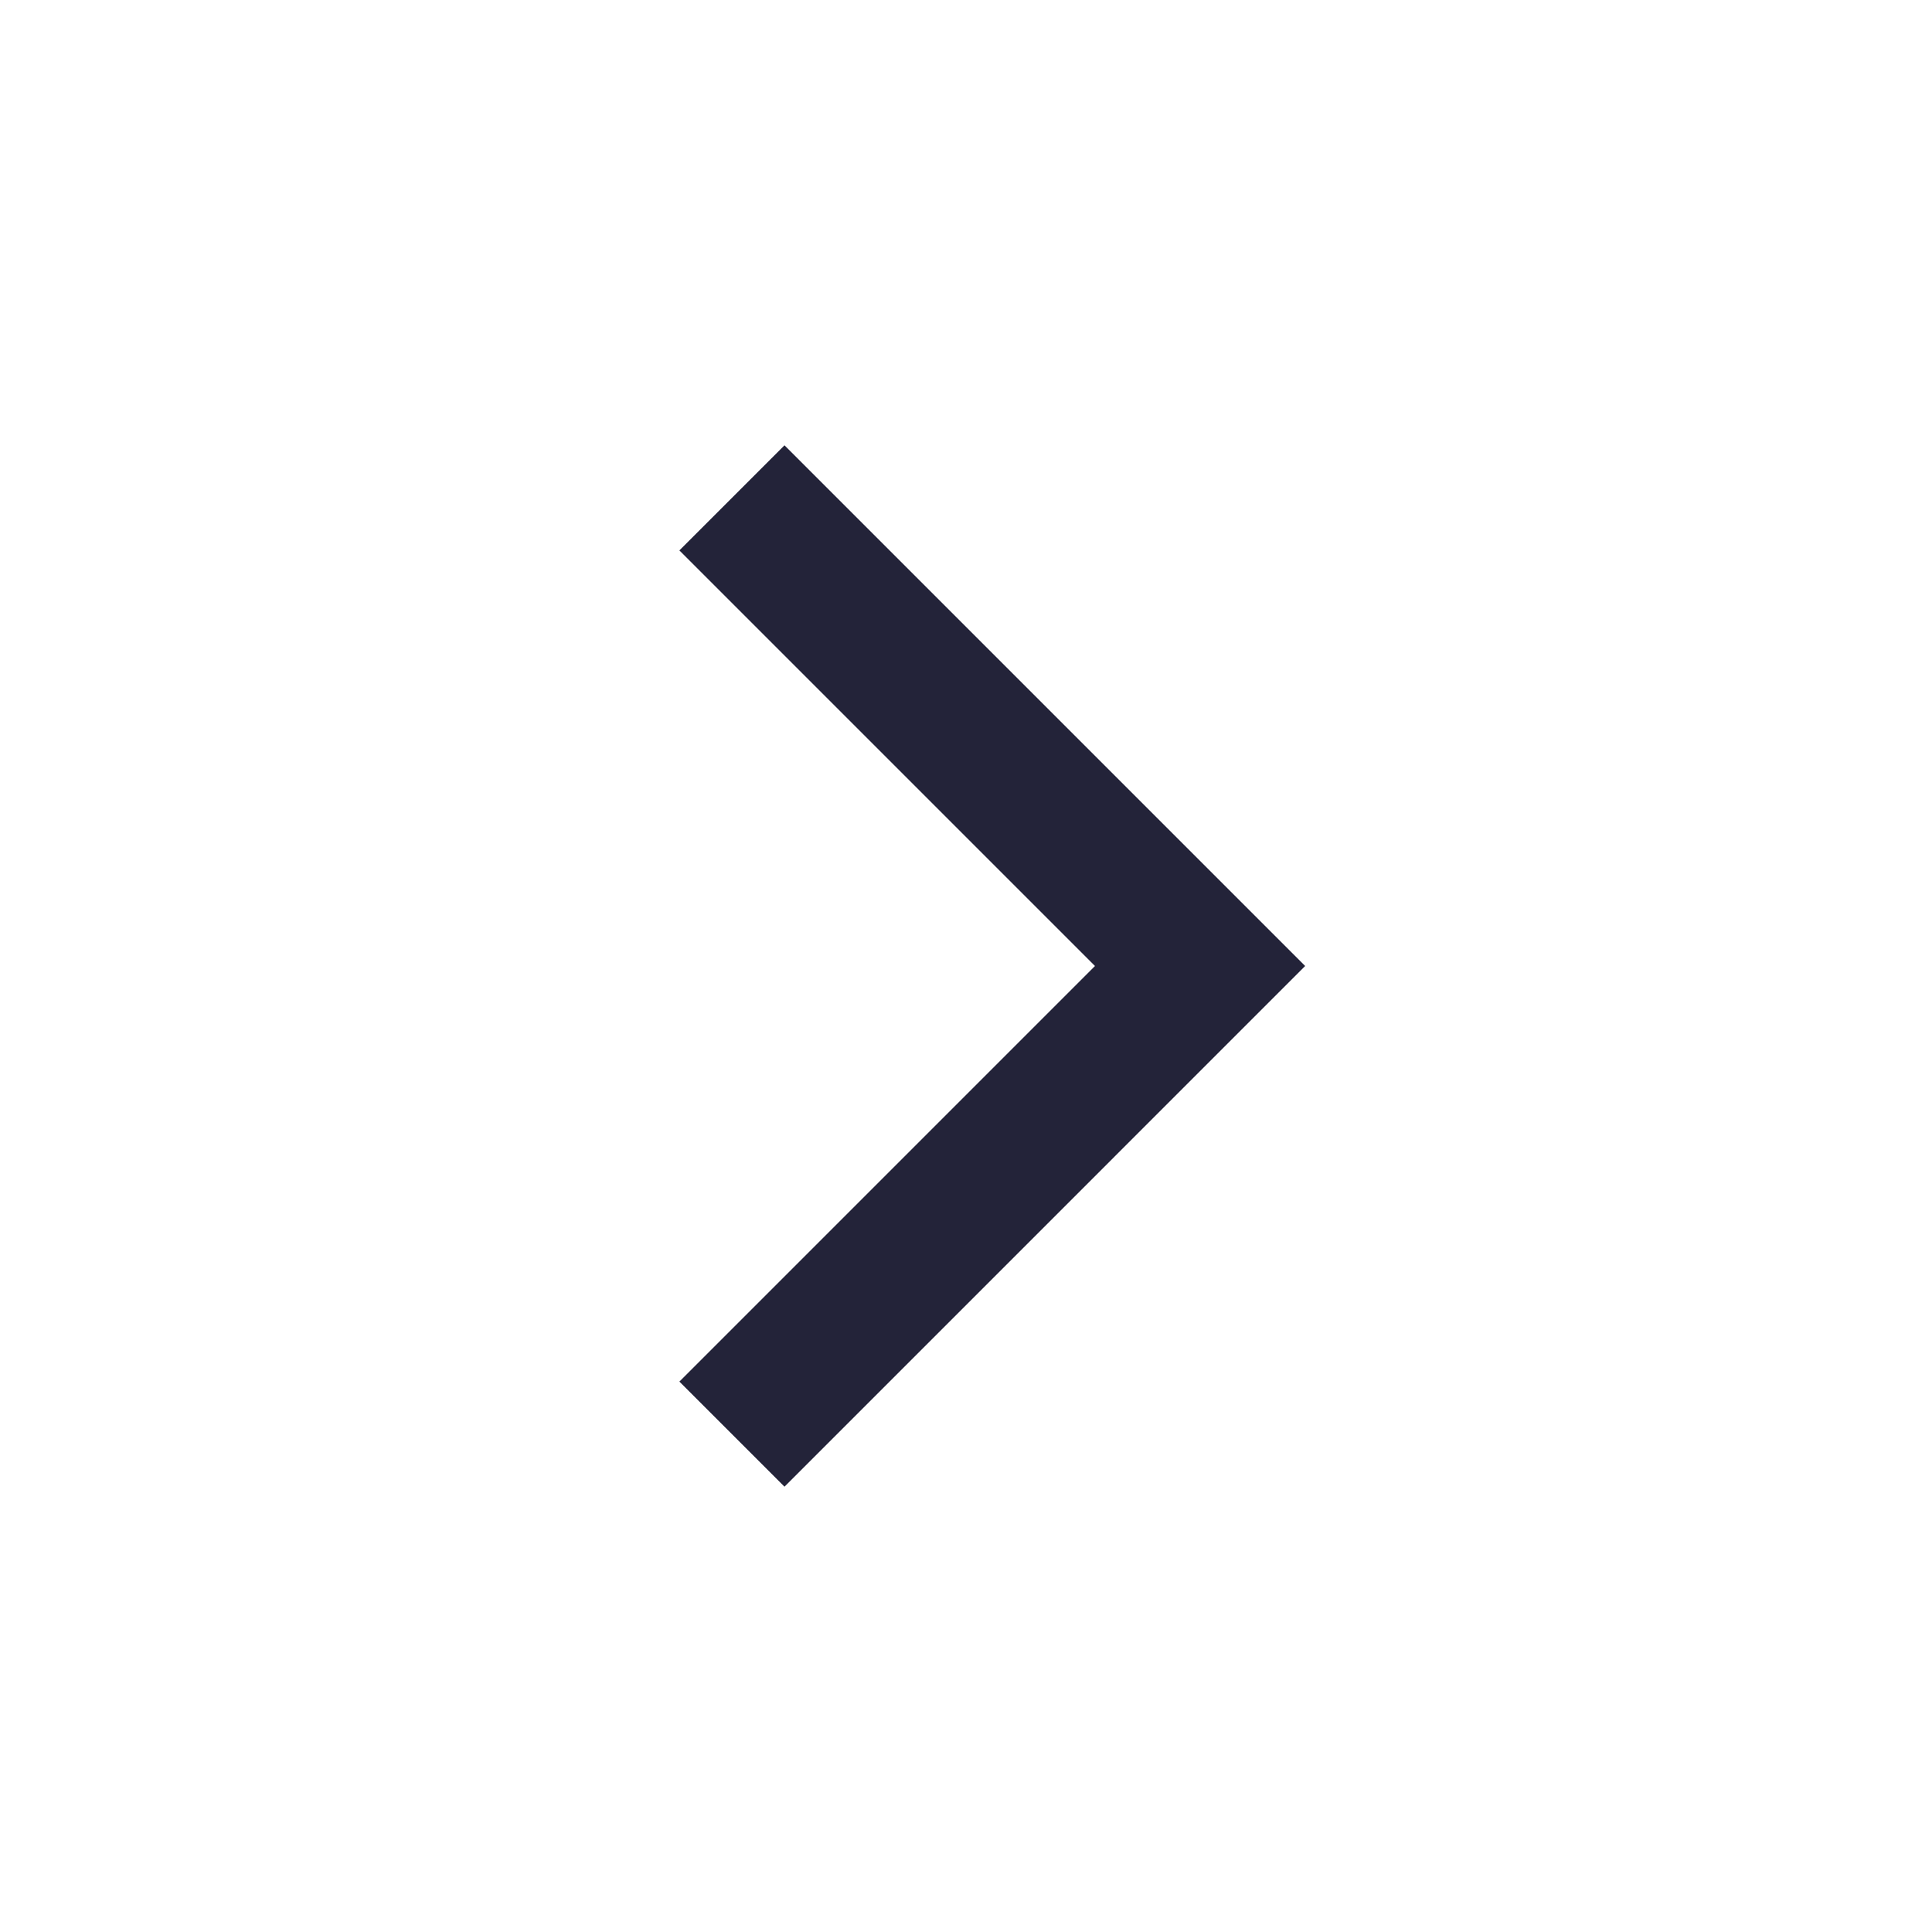 <svg width="26" height="26" viewBox="0 0 26 26" fill="none" xmlns="http://www.w3.org/2000/svg">
<g id="Expand_left">
<path id="Vector 9" d="M9.85 19.3L16.15 13L9.85 6.7" stroke="#232339" stroke-width="2"/>
</g>
</svg>
